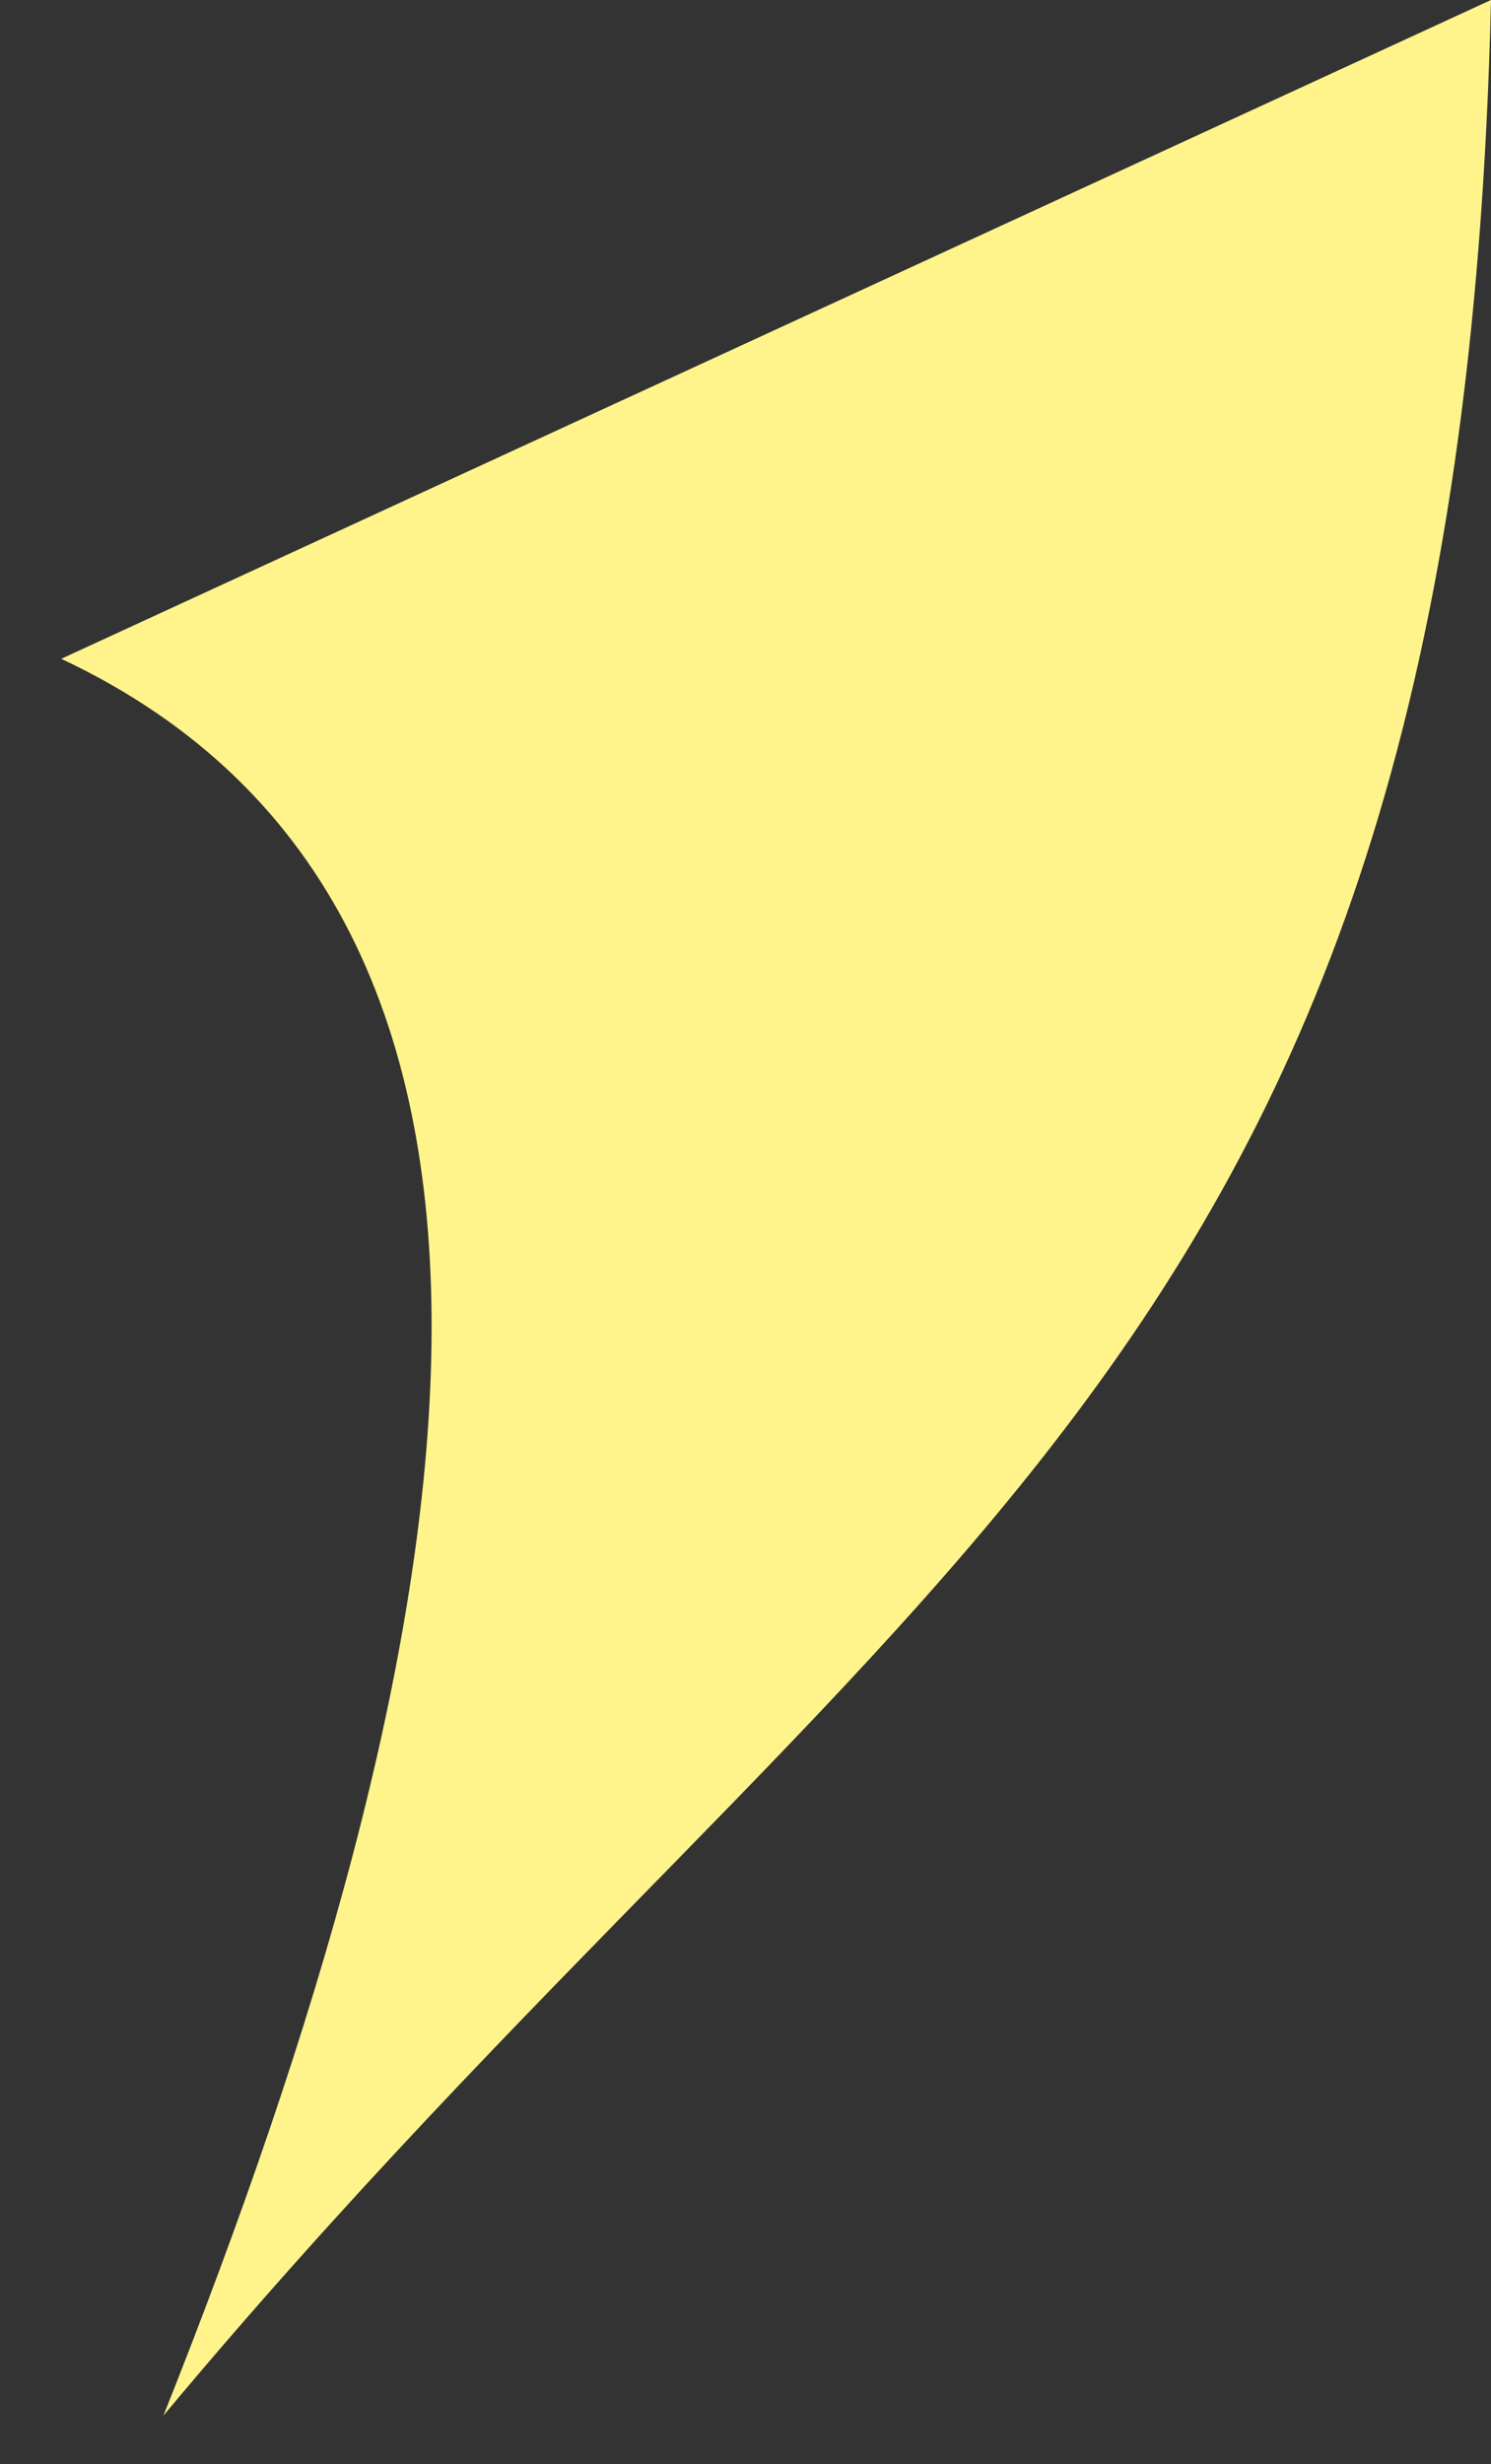 <svg width="23" height="38" viewBox="0 0 23 38" fill="none" xmlns="http://www.w3.org/2000/svg">
<rect x="0" y="0" width="23" height="38" fill="#333333" stroke="none"/>
<path d="M0.945 10.159L23 0C22.496 21.267 13.789 23.749 2.521 37.25C7.247 25.398 9.347 14.11 0.945 10.159Z" fill="#FFF48C"/>
</svg>
